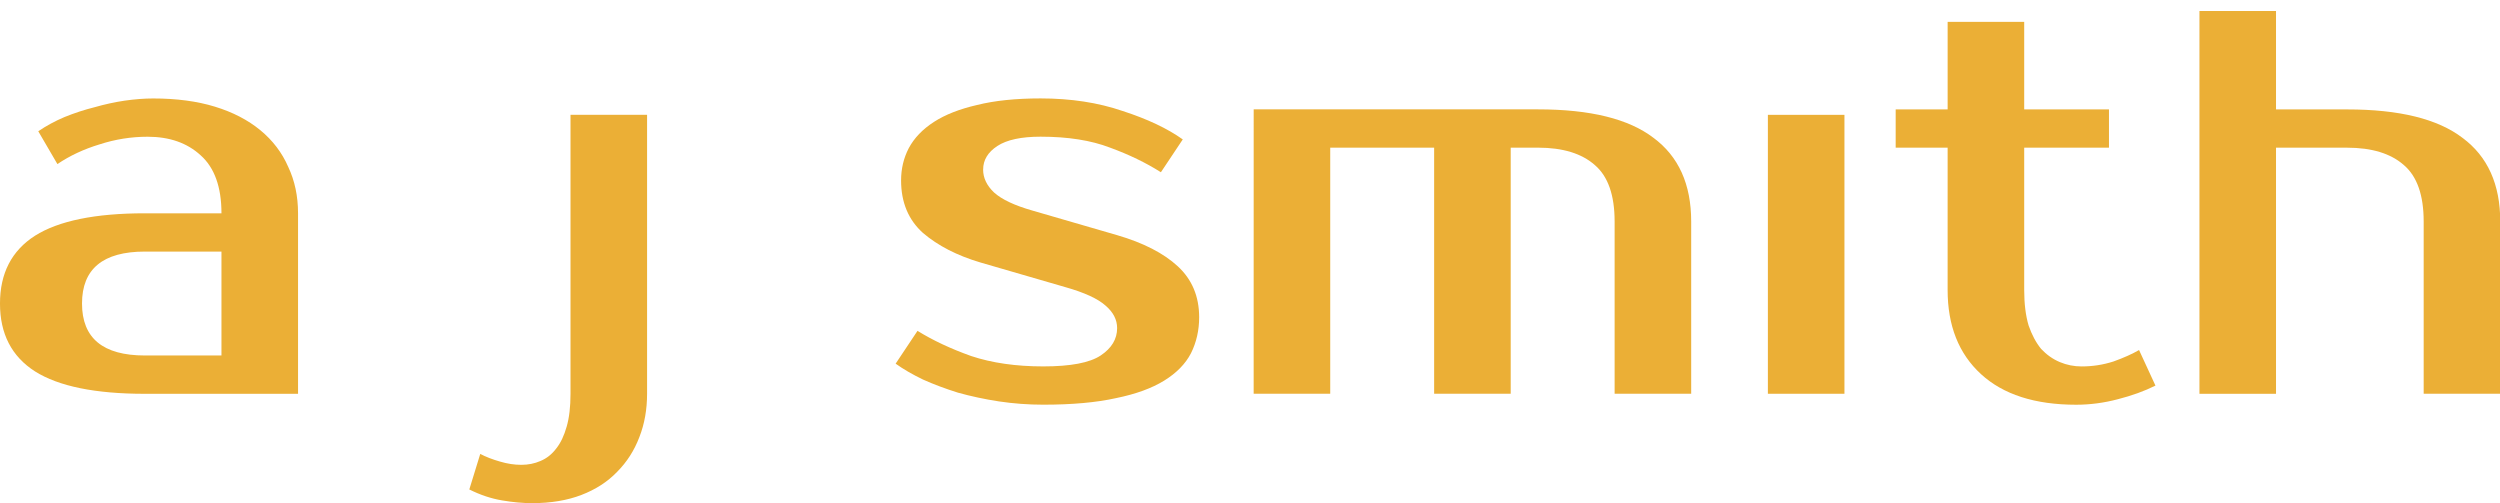 <?xml version="1.0" encoding="UTF-8"?>
<svg width="103.21mm" height="20.772mm" fill="#ebaf36" version="1.1" viewBox="0 0 103.21 20.772" xmlns="http://www.w3.org/2000/svg">
 <path d="m3.386 12.531q0 2.145 2.596 2.145h3.161v-4.29h-3.161q-2.596 0-2.596 2.145zm5.757-3.725q0-1.626-0.858-2.393-0.835-0.768-2.19-0.768-1.016 0-1.987 0.316-0.971 0.294-1.738 0.813l-0.79-1.355q0.497-0.339 1.084-0.587 0.61-0.248 1.242-0.406 0.632-0.181 1.242-0.271 0.632-0.09 1.174-0.09 1.445 0 2.551 0.339t1.874 0.971q0.768 0.632 1.151 1.513 0.406 0.858 0.406 1.919v7.451h-6.322q-3.071 0-4.538-0.926-1.445-0.926-1.445-2.8 0-1.874 1.445-2.8 1.468-0.926 4.538-0.926z"/>
 <path d="m26.714 16.256q0 0.971-0.316 1.784-0.316 0.835-0.926 1.445-0.587 0.61-1.468 0.948-0.881 0.339-2.032 0.339-0.587 0-1.242-0.113-0.677-0.113-1.355-0.452l0.452-1.468q0.339 0.181 0.813 0.316 0.452 0.135 0.881 0.135 0.429 0 0.79-0.158 0.384-0.158 0.655-0.519 0.271-0.339 0.429-0.903 0.158-0.542 0.158-1.355v-11.515h3.161z"/>
 <path d="m40.587 6.999q0 0.519 0.452 0.948 0.474 0.429 1.58 0.745l3.5 1.016q1.626 0.474 2.506 1.287t0.881 2.1q0 0.813-0.339 1.49-0.339 0.655-1.106 1.129-0.768 0.474-1.987 0.722-1.219 0.271-3.003 0.271-0.926 0-1.829-0.135-0.881-0.135-1.693-0.361-0.79-0.248-1.445-0.542-0.655-0.316-1.129-0.655l0.903-1.355q0.948 0.587 2.213 1.039 1.287 0.429 2.98 0.429 1.693 0 2.371-0.452 0.677-0.452 0.677-1.129 0-0.519-0.474-0.926-0.474-0.429-1.671-0.768l-3.5-1.016q-1.445-0.429-2.371-1.219-0.903-0.813-0.903-2.167 0-0.722 0.316-1.332 0.339-0.632 1.039-1.084 0.7-0.452 1.784-0.7 1.084-0.271 2.619-0.271 1.874 0 3.387 0.519 1.535 0.497 2.484 1.174l-0.903 1.355q-0.926-0.587-2.1-1.016-1.174-0.452-2.867-0.452-1.197 0-1.784 0.384-0.587 0.384-0.587 0.971z"/>
 <path d="m51.757 4.515h11.74q3.229 0 4.764 1.174 1.558 1.151 1.558 3.454v7.112h-3.161v-7.112q0-1.626-0.813-2.325-0.813-0.722-2.348-0.722h-1.129v10.16h-3.161v-10.16h-4.29v10.16h-3.161z"/>
 <path d="m76.146 16.256h-3.161v-11.515h3.161z"/>
 <path d="m80.406 6.096h-2.145v-1.58h2.145v-3.612h3.161v3.612h3.5v1.58h-3.5v5.87q0 0.858 0.181 1.468 0.203 0.587 0.519 0.971 0.339 0.361 0.768 0.542 0.429 0.181 0.903 0.181 0.677 0 1.31-0.203 0.632-0.226 1.061-0.474l0.677 1.468q-0.677 0.339-1.558 0.564-0.858 0.226-1.716 0.226-2.551 0-3.929-1.264t-1.377-3.477z"/>
 <path d="m103.22 16.256h-3.161v-7.112q0-1.626-0.813-2.325-0.813-0.722-2.348-0.722h-2.935v10.16h-3.161v-15.804h3.161v4.064h2.935q3.229 0 4.764 1.174 1.558 1.151 1.558 3.454z"/>
</svg>
